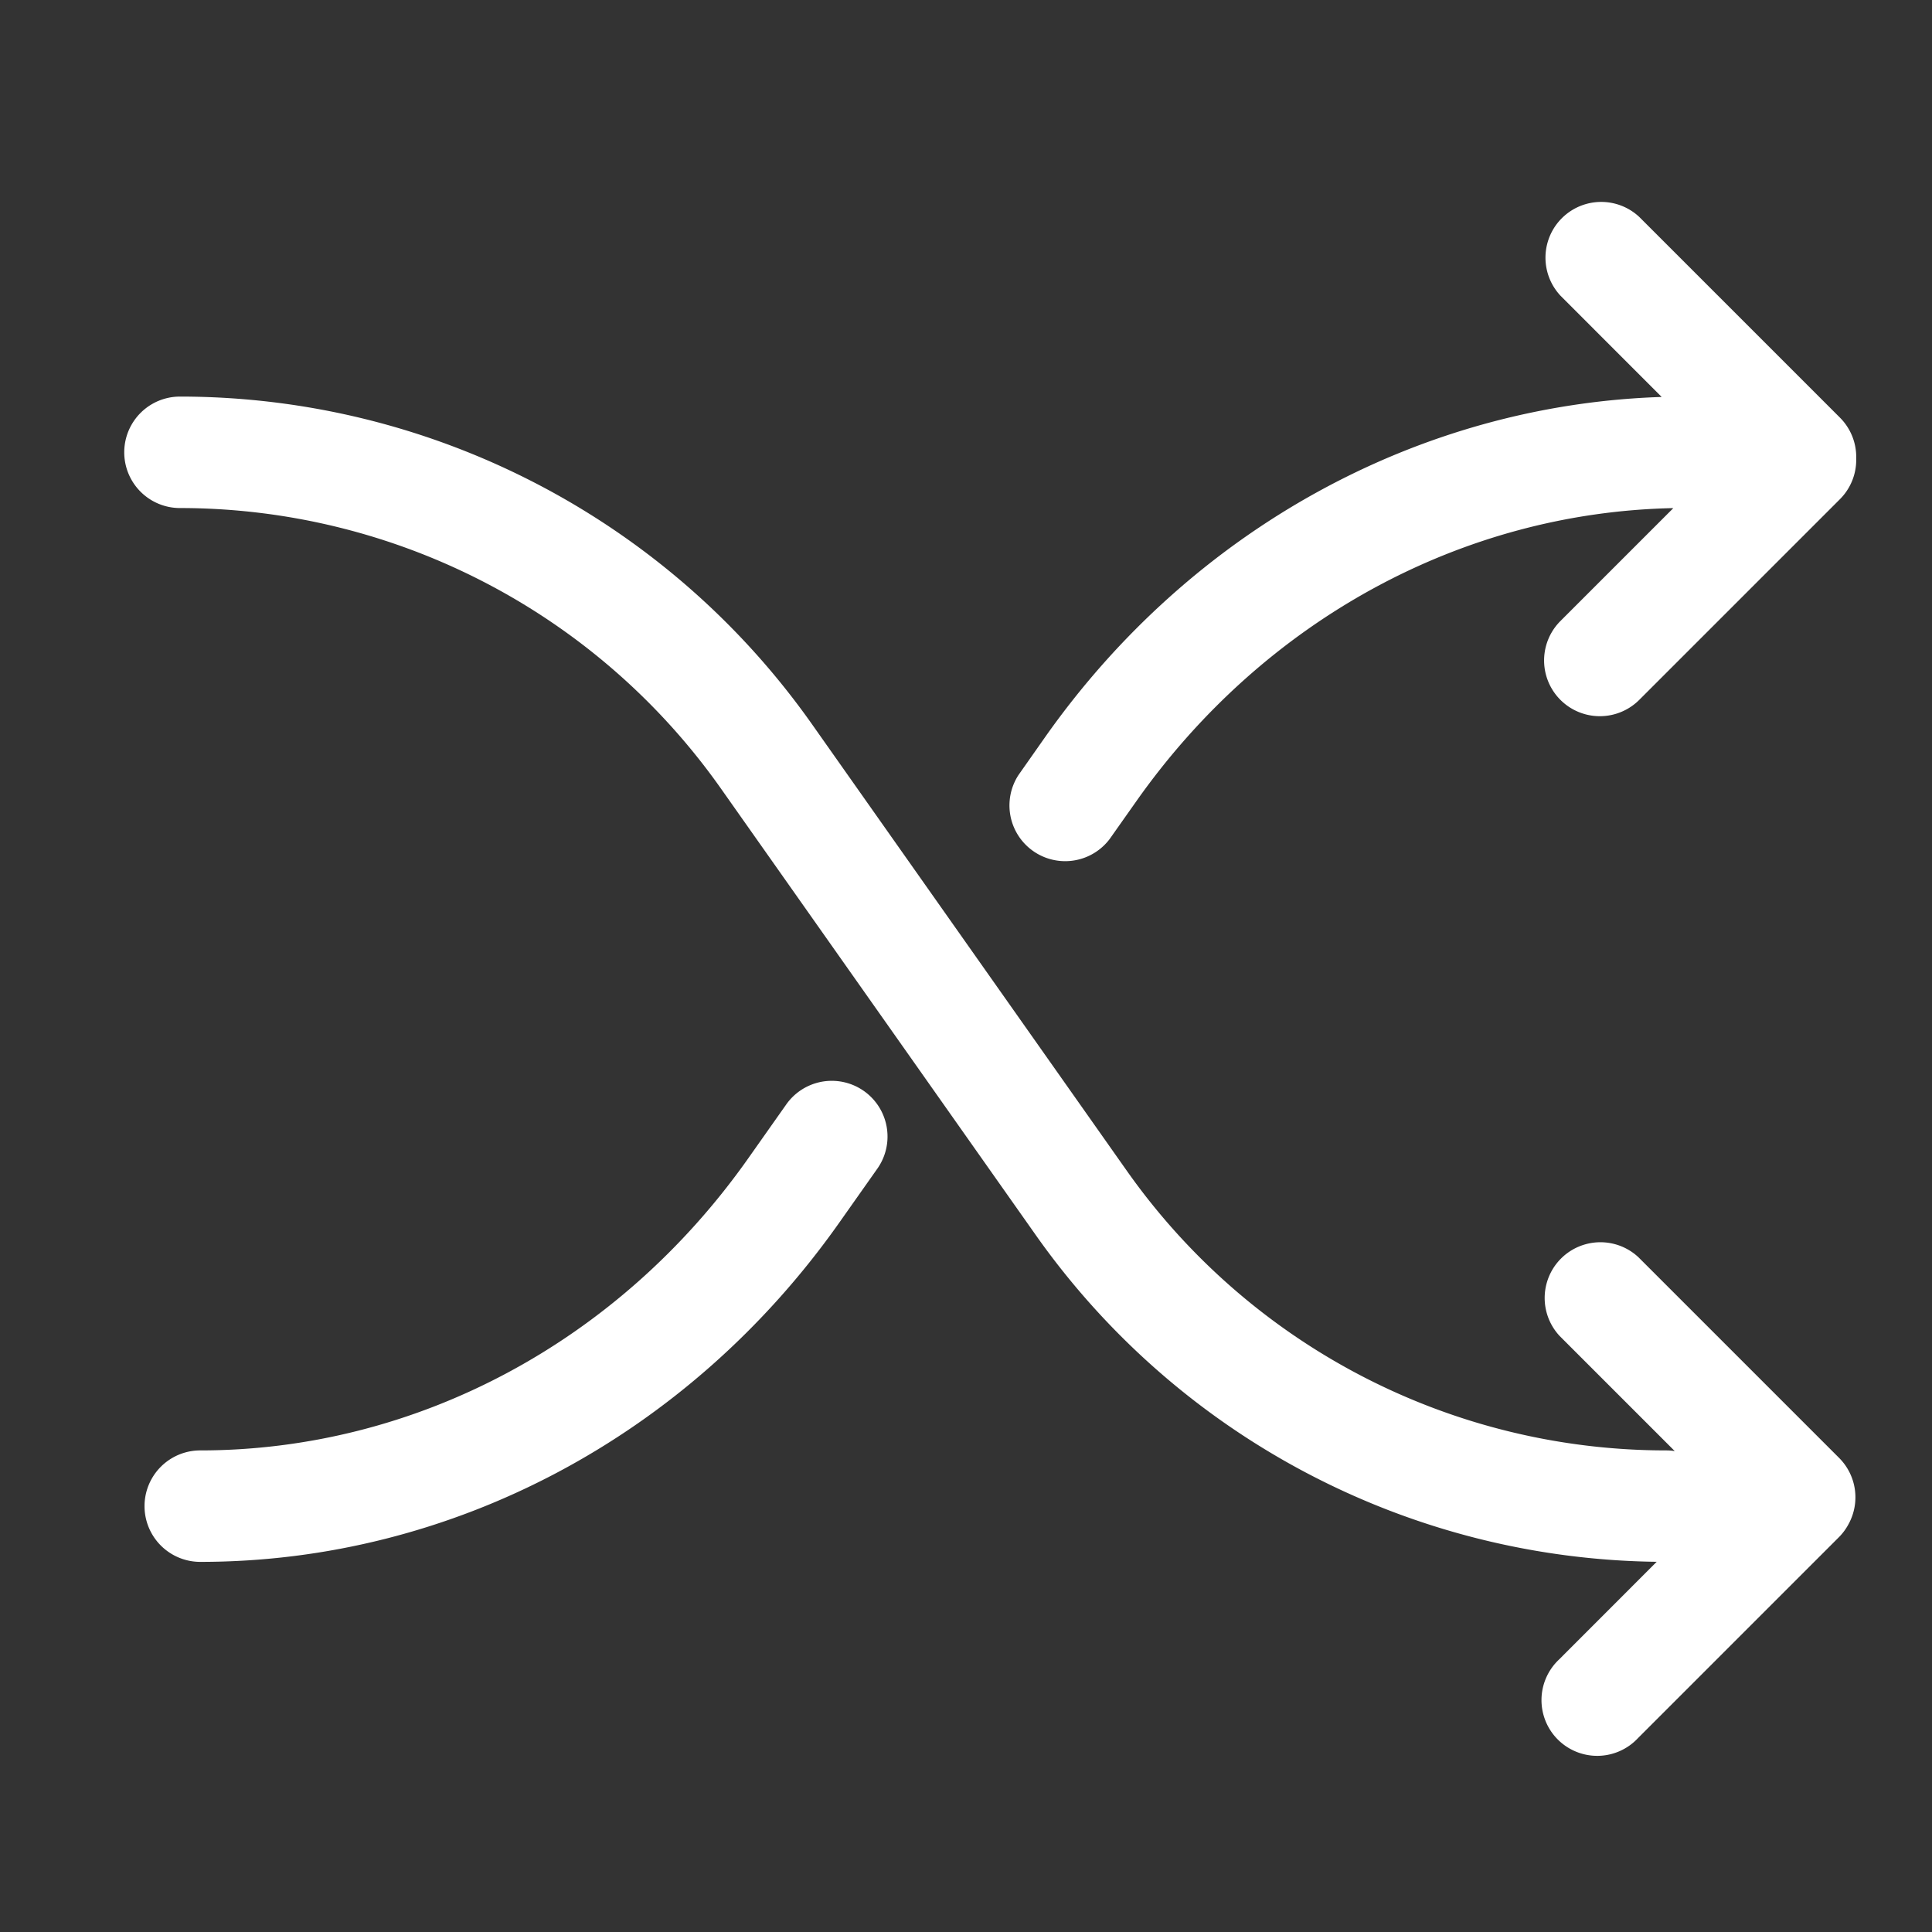 <?xml version="1.0" standalone="no"?><!DOCTYPE svg PUBLIC "-//W3C//DTD SVG 1.1//EN" "http://www.w3.org/Graphics/SVG/1.1/DTD/svg11.dtd"><svg t="1717946404251" class="icon" viewBox="0 0 1024 1024" version="1.1" xmlns="http://www.w3.org/2000/svg" p-id="11270" xmlns:xlink="http://www.w3.org/1999/xlink" width="128" height="128"><rect x="0" y="0" width="1024" height="1024" fill="#333333" stroke="none"/><path d="M887.65 769.103l-61.006-61.007a29.538 29.538 0 0 1 41.747-41.748L974.73 772.687a29.538 29.538 0 0 1 5.08 35.052 29.538 29.538 0 0 1-5.316 7.168L868.155 921.246a29.538 29.538 0 1 1-41.748-41.748l51.673-51.712a408.773 408.773 0 0 1-329.098-173.174L382.11 417.95A350.878 350.878 0 0 0 95.39 269.273a29.538 29.538 0 0 1 0-59.077c133.238 0 258.205 64.787 335.005 173.686l166.873 236.701a349.696 349.696 0 0 0 285.774 148.165c1.576 0 3.112 0.118 4.608 0.355z m-6.892-558.671l-53.681-53.72a29.538 29.538 0 0 1 41.748-41.748l106.338 106.338a29.46 29.46 0 0 1 8.665 21.662 29.46 29.46 0 0 1-8.665 21.661L868.825 370.964a29.538 29.538 0 0 1-41.748-41.827l59.825-59.825c-111.852 2.245-216.89 59.313-284.554 155.254l-14.257 20.204a29.538 29.538 0 0 1-48.246-34.028l14.218-20.244c77.39-109.686 197.71-175.93 326.695-180.105zM465.211 619.126l-20.362 28.87c-79.754 113.072-205.233 179.83-338.707 179.83a29.538 29.538 0 0 1 0-59.078c114.018 0 221.617-57.226 290.422-154.781l20.362-28.87a29.538 29.538 0 0 1 48.285 34.03z" fill="#ffffff" p-id="11271"></path></svg>